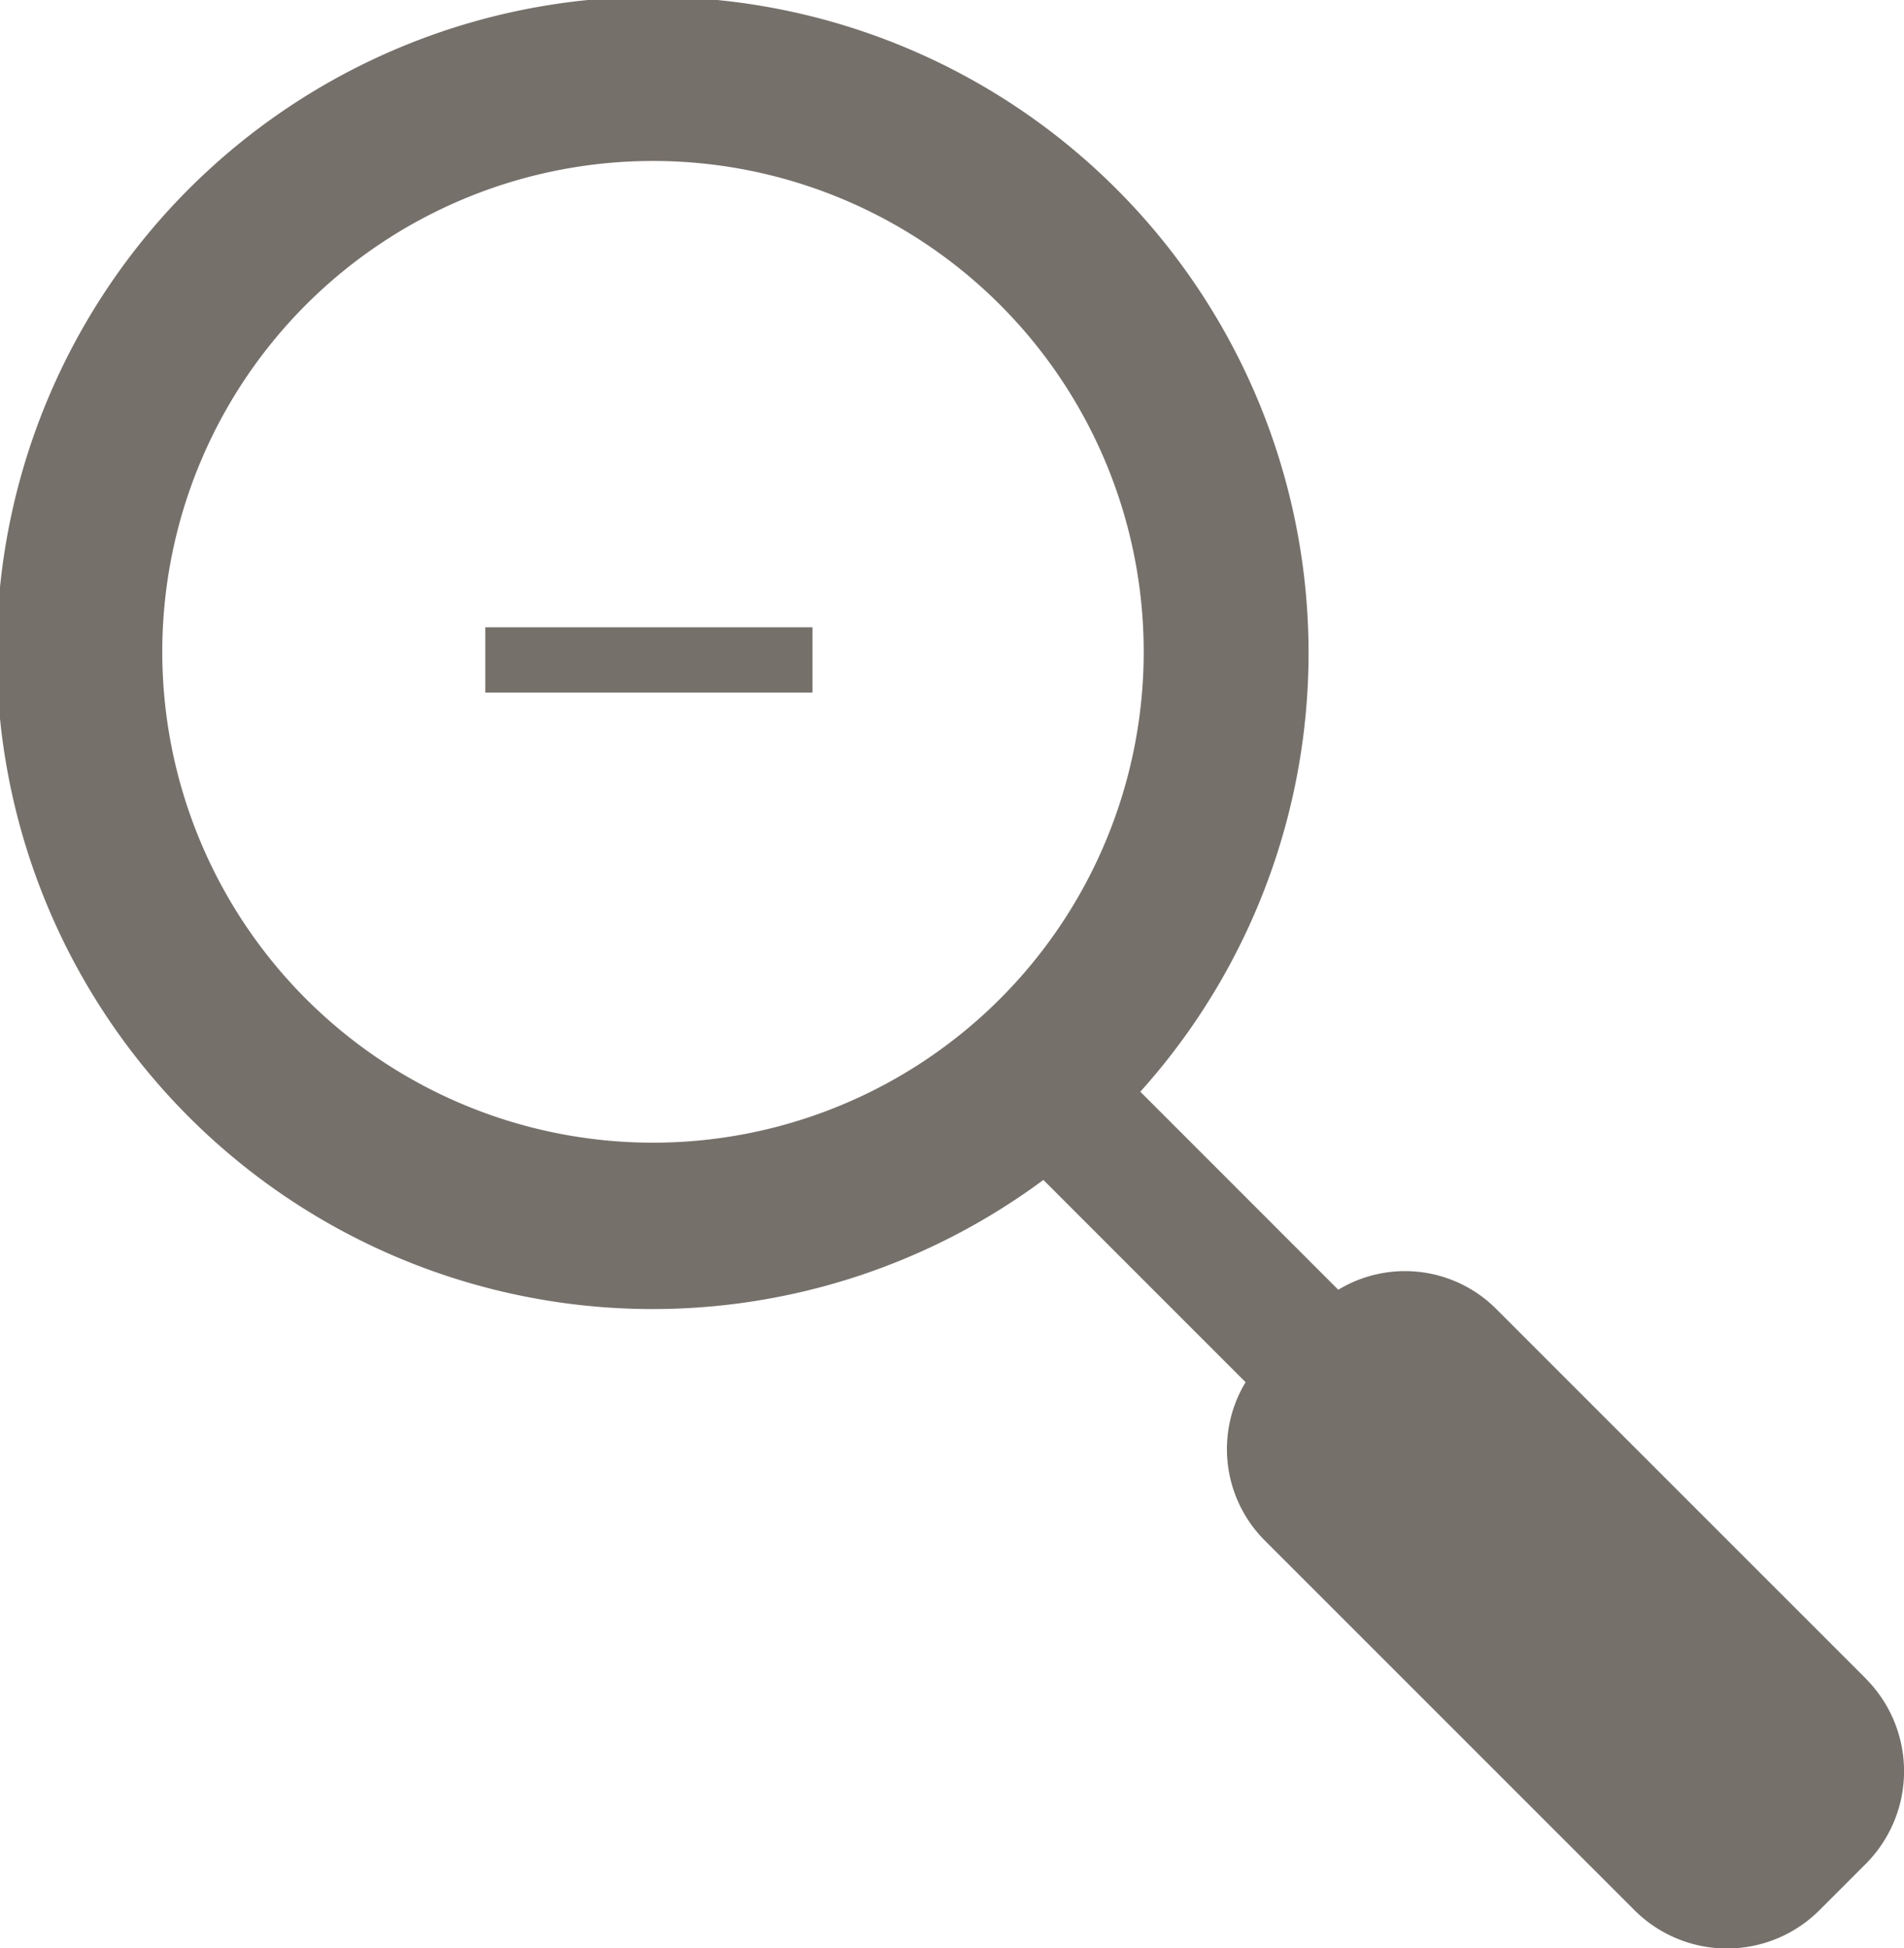 <svg xmlns="http://www.w3.org/2000/svg" viewBox="0 0 29.19 29.86">
  <defs>
    <style>
      .cls-1 {
        fill: #76706b;
      }
    </style>
  </defs>
  <path id="zoomout" class="cls-1" d="M7.993,11.013h5.016v1H7.993Zm21.163,16.11L23.48,21.449a1.976,1.976,0,0,0-2.41-.283l-3.035-3.035a10.056,10.056,0,1,0-1.486,1.352l3.1,3.1A1.981,1.981,0,0,0,19.934,25l5.676,5.674a2.006,2.006,0,0,0,2.838,0l.709-.709a2.01,2.01,0,0,0,0-2.839ZM10.563,18.912a7.523,7.523,0,1,1,7.524-7.523A7.523,7.523,0,0,1,10.563,18.912Z" transform="translate(-0.553 -1.399)"/>
</svg>
